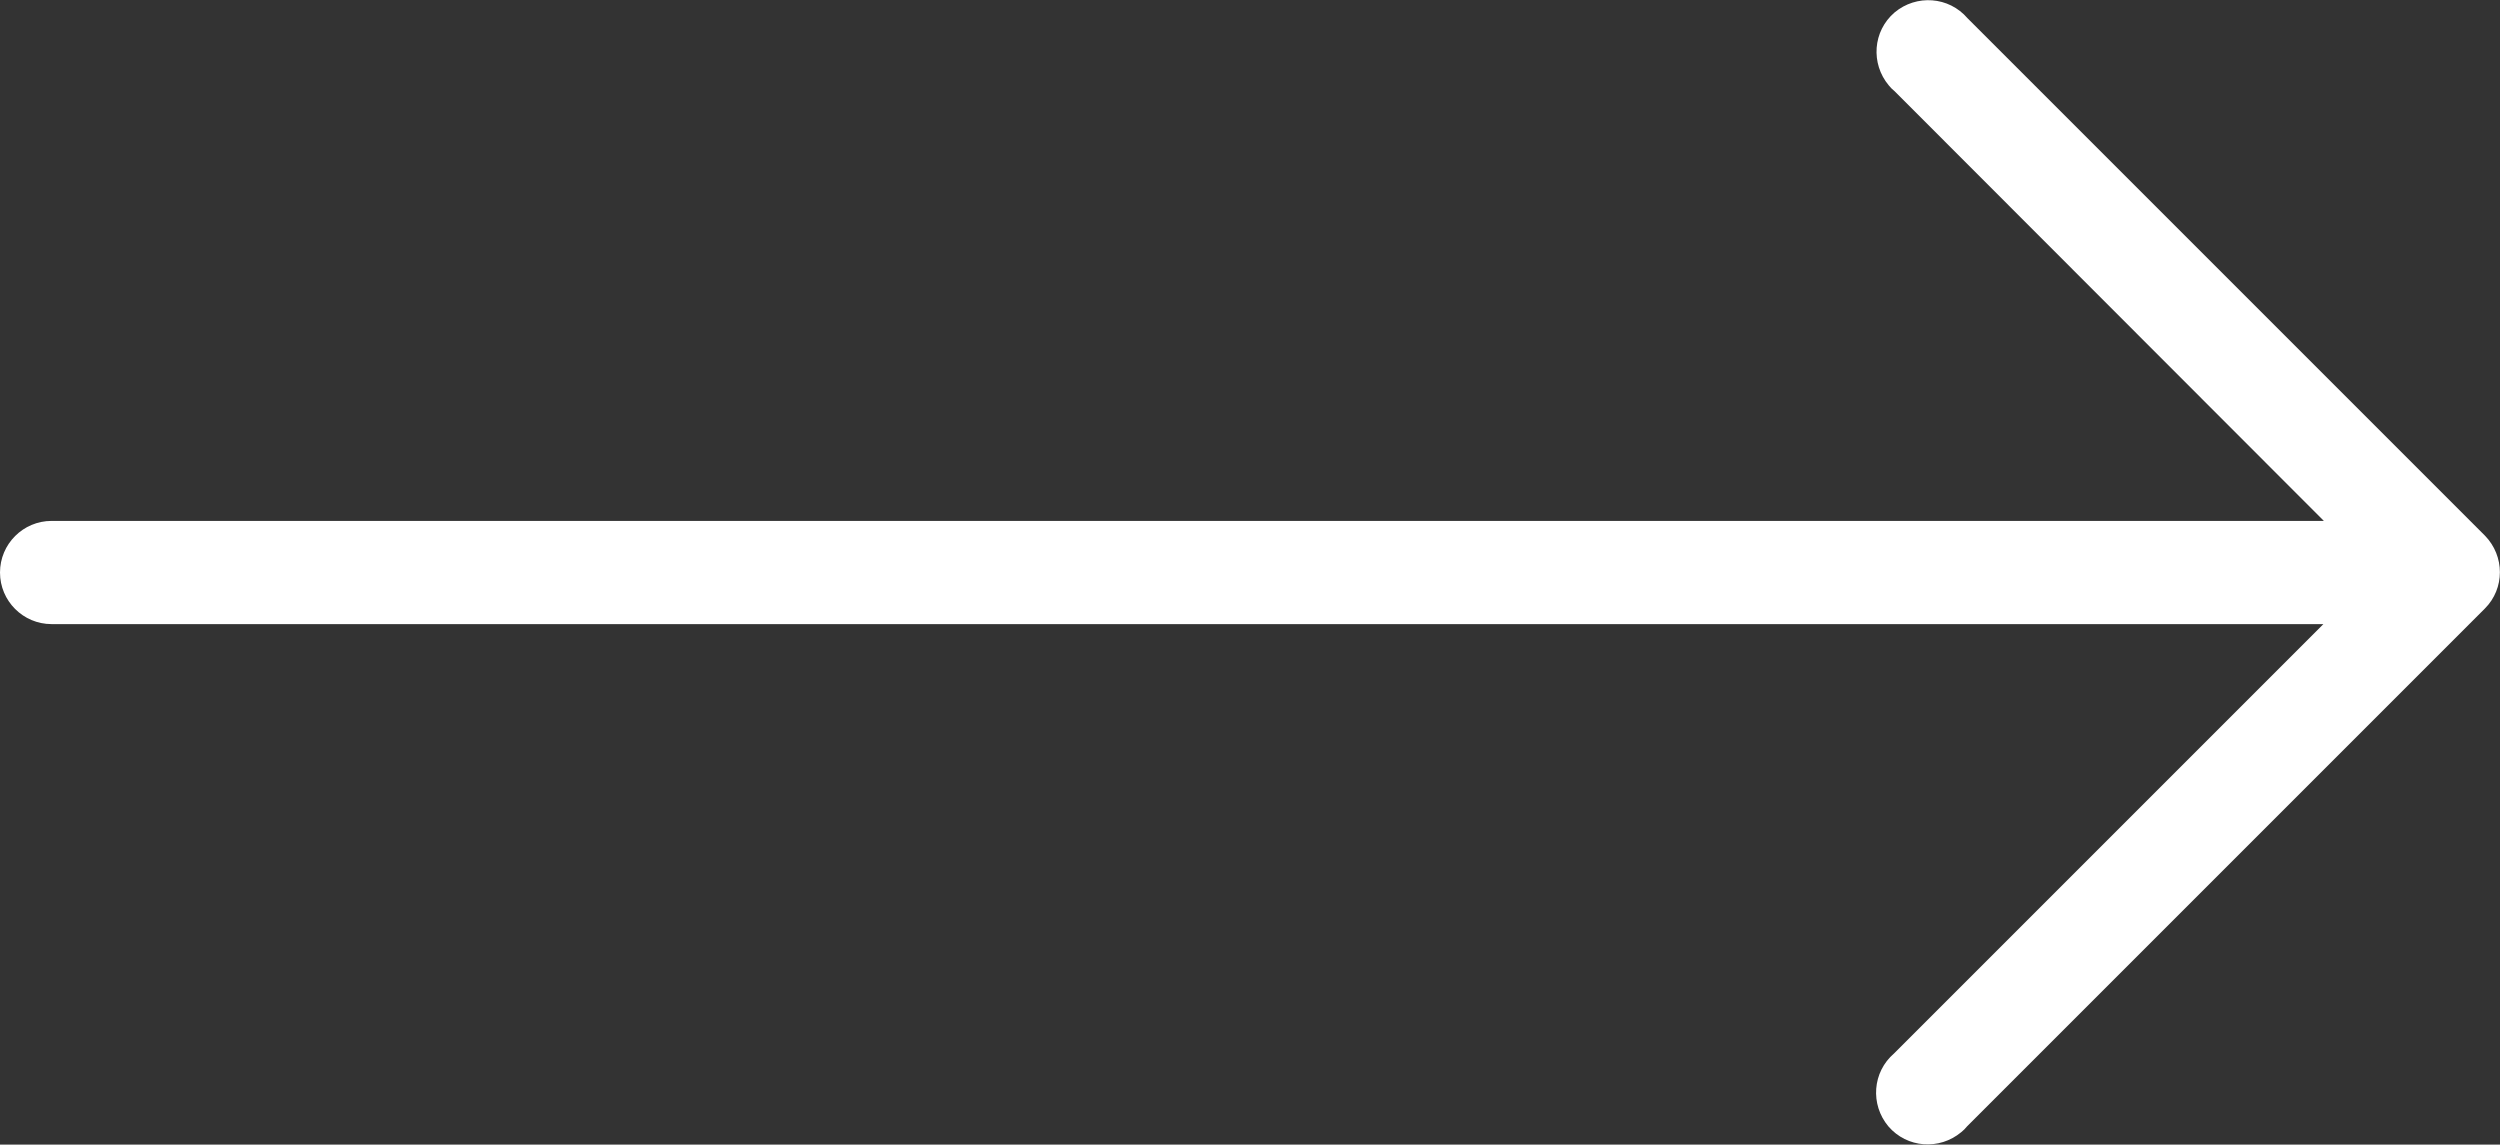 <?xml version="1.0" encoding="utf-8"?>
<!-- Generator: Adobe Illustrator 22.0.0, SVG Export Plug-In . SVG Version: 6.00 Build 0)  -->
<svg version="1.1" id="Capa_1" xmlns="http://www.w3.org/2000/svg" xmlns:xlink="http://www.w3.org/1999/xlink" x="0px" y="0px"
	 viewBox="-99 268.3 562 257.3" style="enable-background:new -99 268.3 562 257.3;" xml:space="preserve">
<rect x="-99" y="268.3" width="562" height="257.3" fill="#333333" stroke="none"/>
<style type="text/css">
	.st0{fill:#FFFFFF;}
</style>
<g>
	<path class="st0" d="M459.6,388.7L343.3,272.4c-4.2-4.9-11.5-5.4-16.4-1.3c-4.9,4.2-5.4,11.5-1.3,16.4c0.4,0.5,0.8,0.9,1.3,1.3
		l96.5,96.6H-87.4c-6.4,0-11.6,5.2-11.6,11.6c0,6.4,5.2,11.6,11.6,11.6h510.7l-96.5,96.5c-4.9,4.2-5.4,11.5-1.3,16.4
		c4.2,4.9,11.5,5.4,16.4,1.3c0.5-0.4,0.9-0.8,1.3-1.3l116.4-116.4C464.1,400.6,464.1,393.3,459.6,388.7L459.6,388.7z"/>
</g>
</svg>
